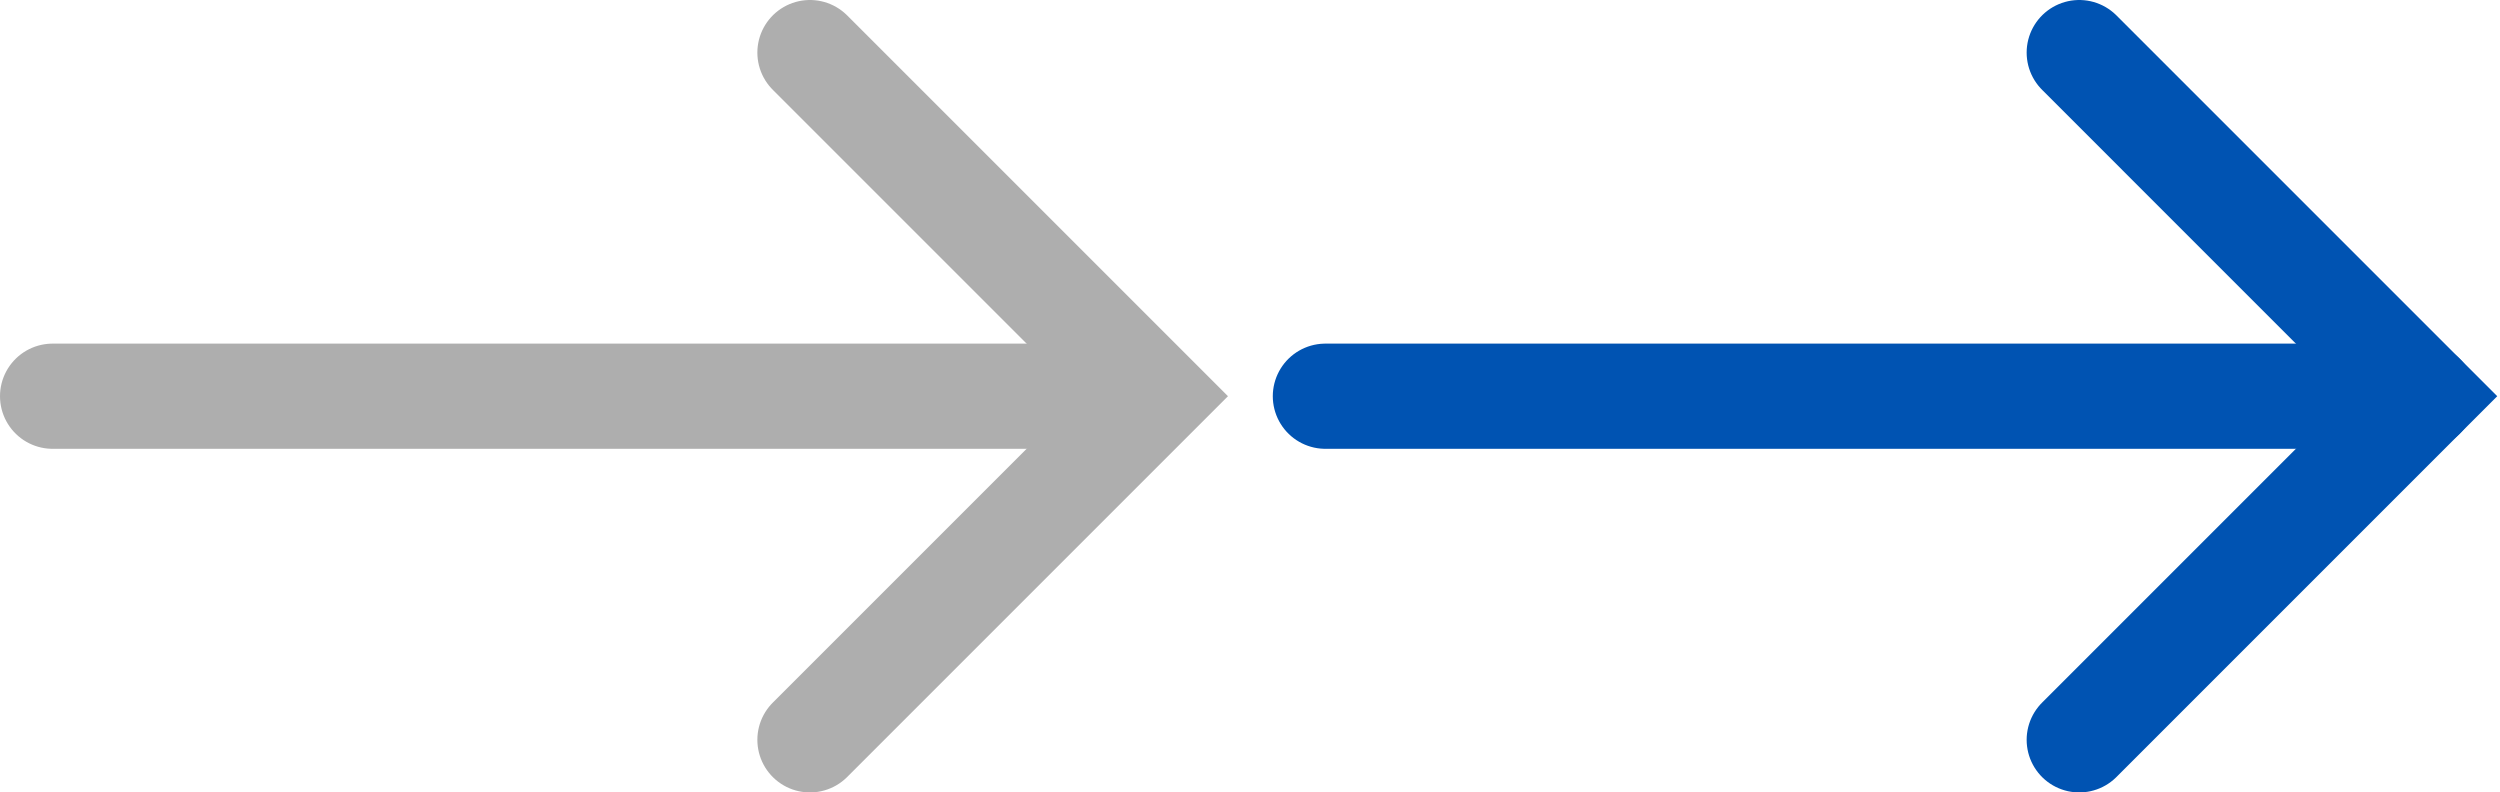 <?xml version="1.0" encoding="utf-8"?>
<!-- Generator: Adobe Illustrator 16.0.0, SVG Export Plug-In . SVG Version: 6.00 Build 0)  -->
<!DOCTYPE svg PUBLIC "-//W3C//DTD SVG 1.1//EN" "http://www.w3.org/Graphics/SVG/1.1/DTD/svg11.dtd">
<svg version="1.1" id="Your_Icon" xmlns="http://www.w3.org/2000/svg" xmlns:xlink="http://www.w3.org/1999/xlink" x="0px" y="0px"
	 width="71.3px" height="22.6px" viewBox="-137 36.5 71.3 22.6" enable-background="new -137 36.5 71.3 22.6" xml:space="preserve">
<g>
	
		<line fill="none" stroke="#AEAEAE" stroke-width="3" stroke-linecap="round" stroke-miterlimit="10" x1="-135.5" y1="47.8" x2="-104.2" y2="47.8"/>
	<polyline fill="none" stroke="#AEAEAE" stroke-width="3" stroke-linecap="round" stroke-miterlimit="10" points="-113.9,38 
		-104.1,47.8 -113.9,57.6 	"/>
	<path fill="none" stroke="#AEAEAE" stroke-width="3" stroke-miterlimit="10" d="M-114.9,48"/>
</g>
<g>
	
		<line fill="none" stroke="#0053B2" stroke-width="3" stroke-linecap="round" stroke-miterlimit="10" x1="-99.2" y1="47.8" x2="-67.9" y2="47.8"/>
	<polyline fill="none" stroke="#0053B2" stroke-width="3" stroke-linecap="round" stroke-miterlimit="10" points="-77.7,38 
		-67.9,47.8 -77.7,57.6 	"/>
	<path fill="none" stroke="#0053B2" stroke-width="3" stroke-miterlimit="10" d="M-78.7,48"/>
</g>
</svg>
